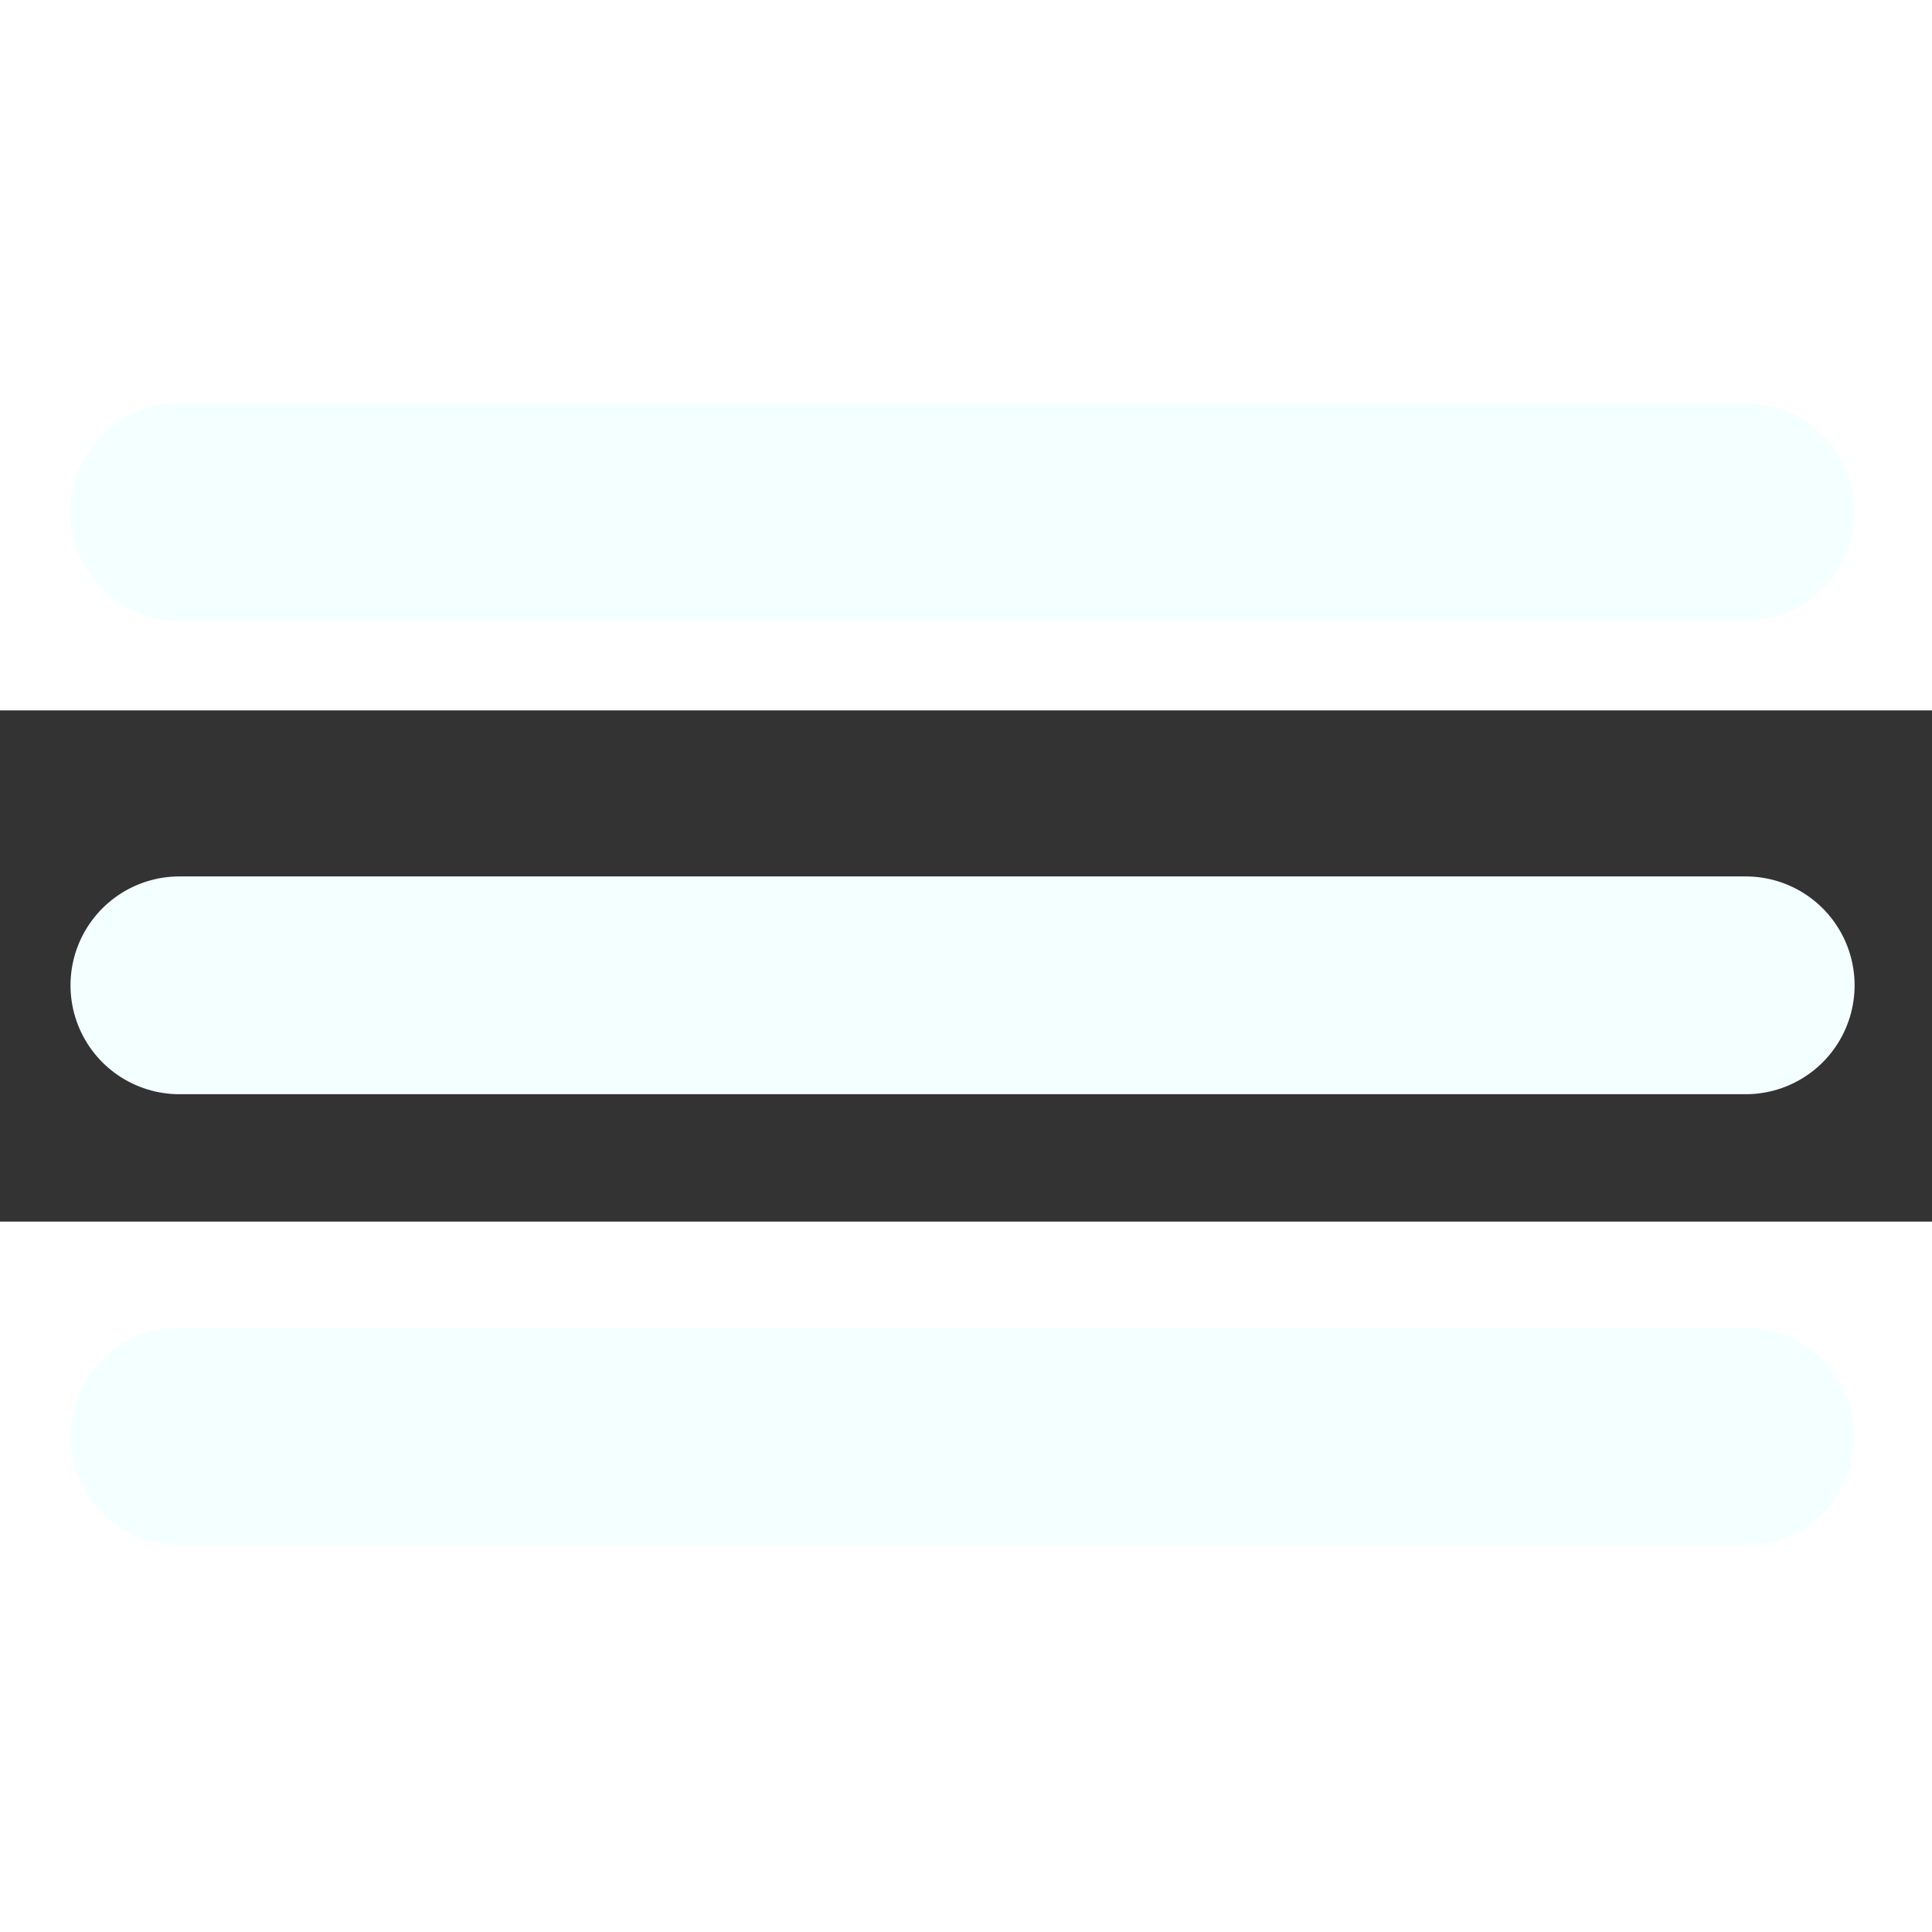<?xml version="1.0" encoding="UTF-8" standalone="no"?>
<!-- Created with Inkscape (http://www.inkscape.org/) -->

<svg
   xmlns:dc="http://purl.org/dc/elements/1.1/"
   xmlns:cc="http://creativecommons.org/ns#"
   xmlns:rdf="http://www.w3.org/1999/02/22-rdf-syntax-ns#"
   xmlns:svg="http://www.w3.org/2000/svg"
   xmlns="http://www.w3.org/2000/svg"
   xmlns:sodipodi="http://sodipodi.sourceforge.net/DTD/sodipodi-0.dtd"
   xmlns:inkscape="http://www.inkscape.org/namespaces/inkscape"
   width="200"
   height="200"
   viewBox="0 0 200 52.917"
   version="1.1"
   id="svg840"
   inkscape:version="0.92.5 (2060ec1f9f, 2020-04-08)"
   sodipodi:docname="menu-white.svg">
  <rect x="0" y="0" width="200" height="52.917" fill="#333333" stroke="none"/>
  <defs
     id="defs834" />
  <sodipodi:namedview
     id="base"
     pagecolor="#ffffff"
     bordercolor="#666666"
     borderopacity="1.0"
     inkscape:pageopacity="0.0"
     inkscape:pageshadow="2"
     inkscape:zoom="1.4"
     inkscape:cx="19.524222"
     inkscape:cy="94.395949"
     inkscape:document-units="mm"
     inkscape:current-layer="layer1"
     showgrid="false"
     units="px"
     showguides="true"
     inkscape:guide-bbox="true"
     inkscape:window-width="1274"
     inkscape:window-height="941"
     inkscape:window-x="3525"
     inkscape:window-y="194"
     inkscape:window-maximized="0">
    <sodipodi:guide
       position="18.571,31.372"
       orientation="1,0"
       id="guide1385"
       inkscape:locked="false" />
    <sodipodi:guide
       position="180.714,21.734"
       orientation="1,0"
       id="guide1387"
       inkscape:locked="false" />
  </sodipodi:namedview>
  <g
     inkscape:label="Layer 1"
     inkscape:groupmode="layer"
     id="layer1"
     transform="translate(0,-652.906)">
    <path
       style="fill:none;stroke:#f4ffff;stroke-width:22.545;stroke-linecap:round;stroke-linejoin:miter;stroke-miterlimit:4;stroke-dasharray:none;stroke-opacity:1"
       d="M 18.571,632.364 H 180.714"
       id="path1389"
       inkscape:connector-curvature="0" />
    <path
       style="fill:none;stroke:#f4ffff;stroke-width:22.545;stroke-linecap:round;stroke-linejoin:miter;stroke-miterlimit:4;stroke-dasharray:none;stroke-opacity:1"
       d="M 18.571,681.364 H 180.714"
       id="path1391"
       inkscape:connector-curvature="0" />
    <path
       style="fill:none;stroke:#f4ffff;stroke-width:22.545;stroke-linecap:round;stroke-linejoin:miter;stroke-miterlimit:4;stroke-dasharray:none;stroke-opacity:1"
       d="M 18.571,728.078 H 180.714"
       id="path1393"
       inkscape:connector-curvature="0" />
  </g>
</svg>
